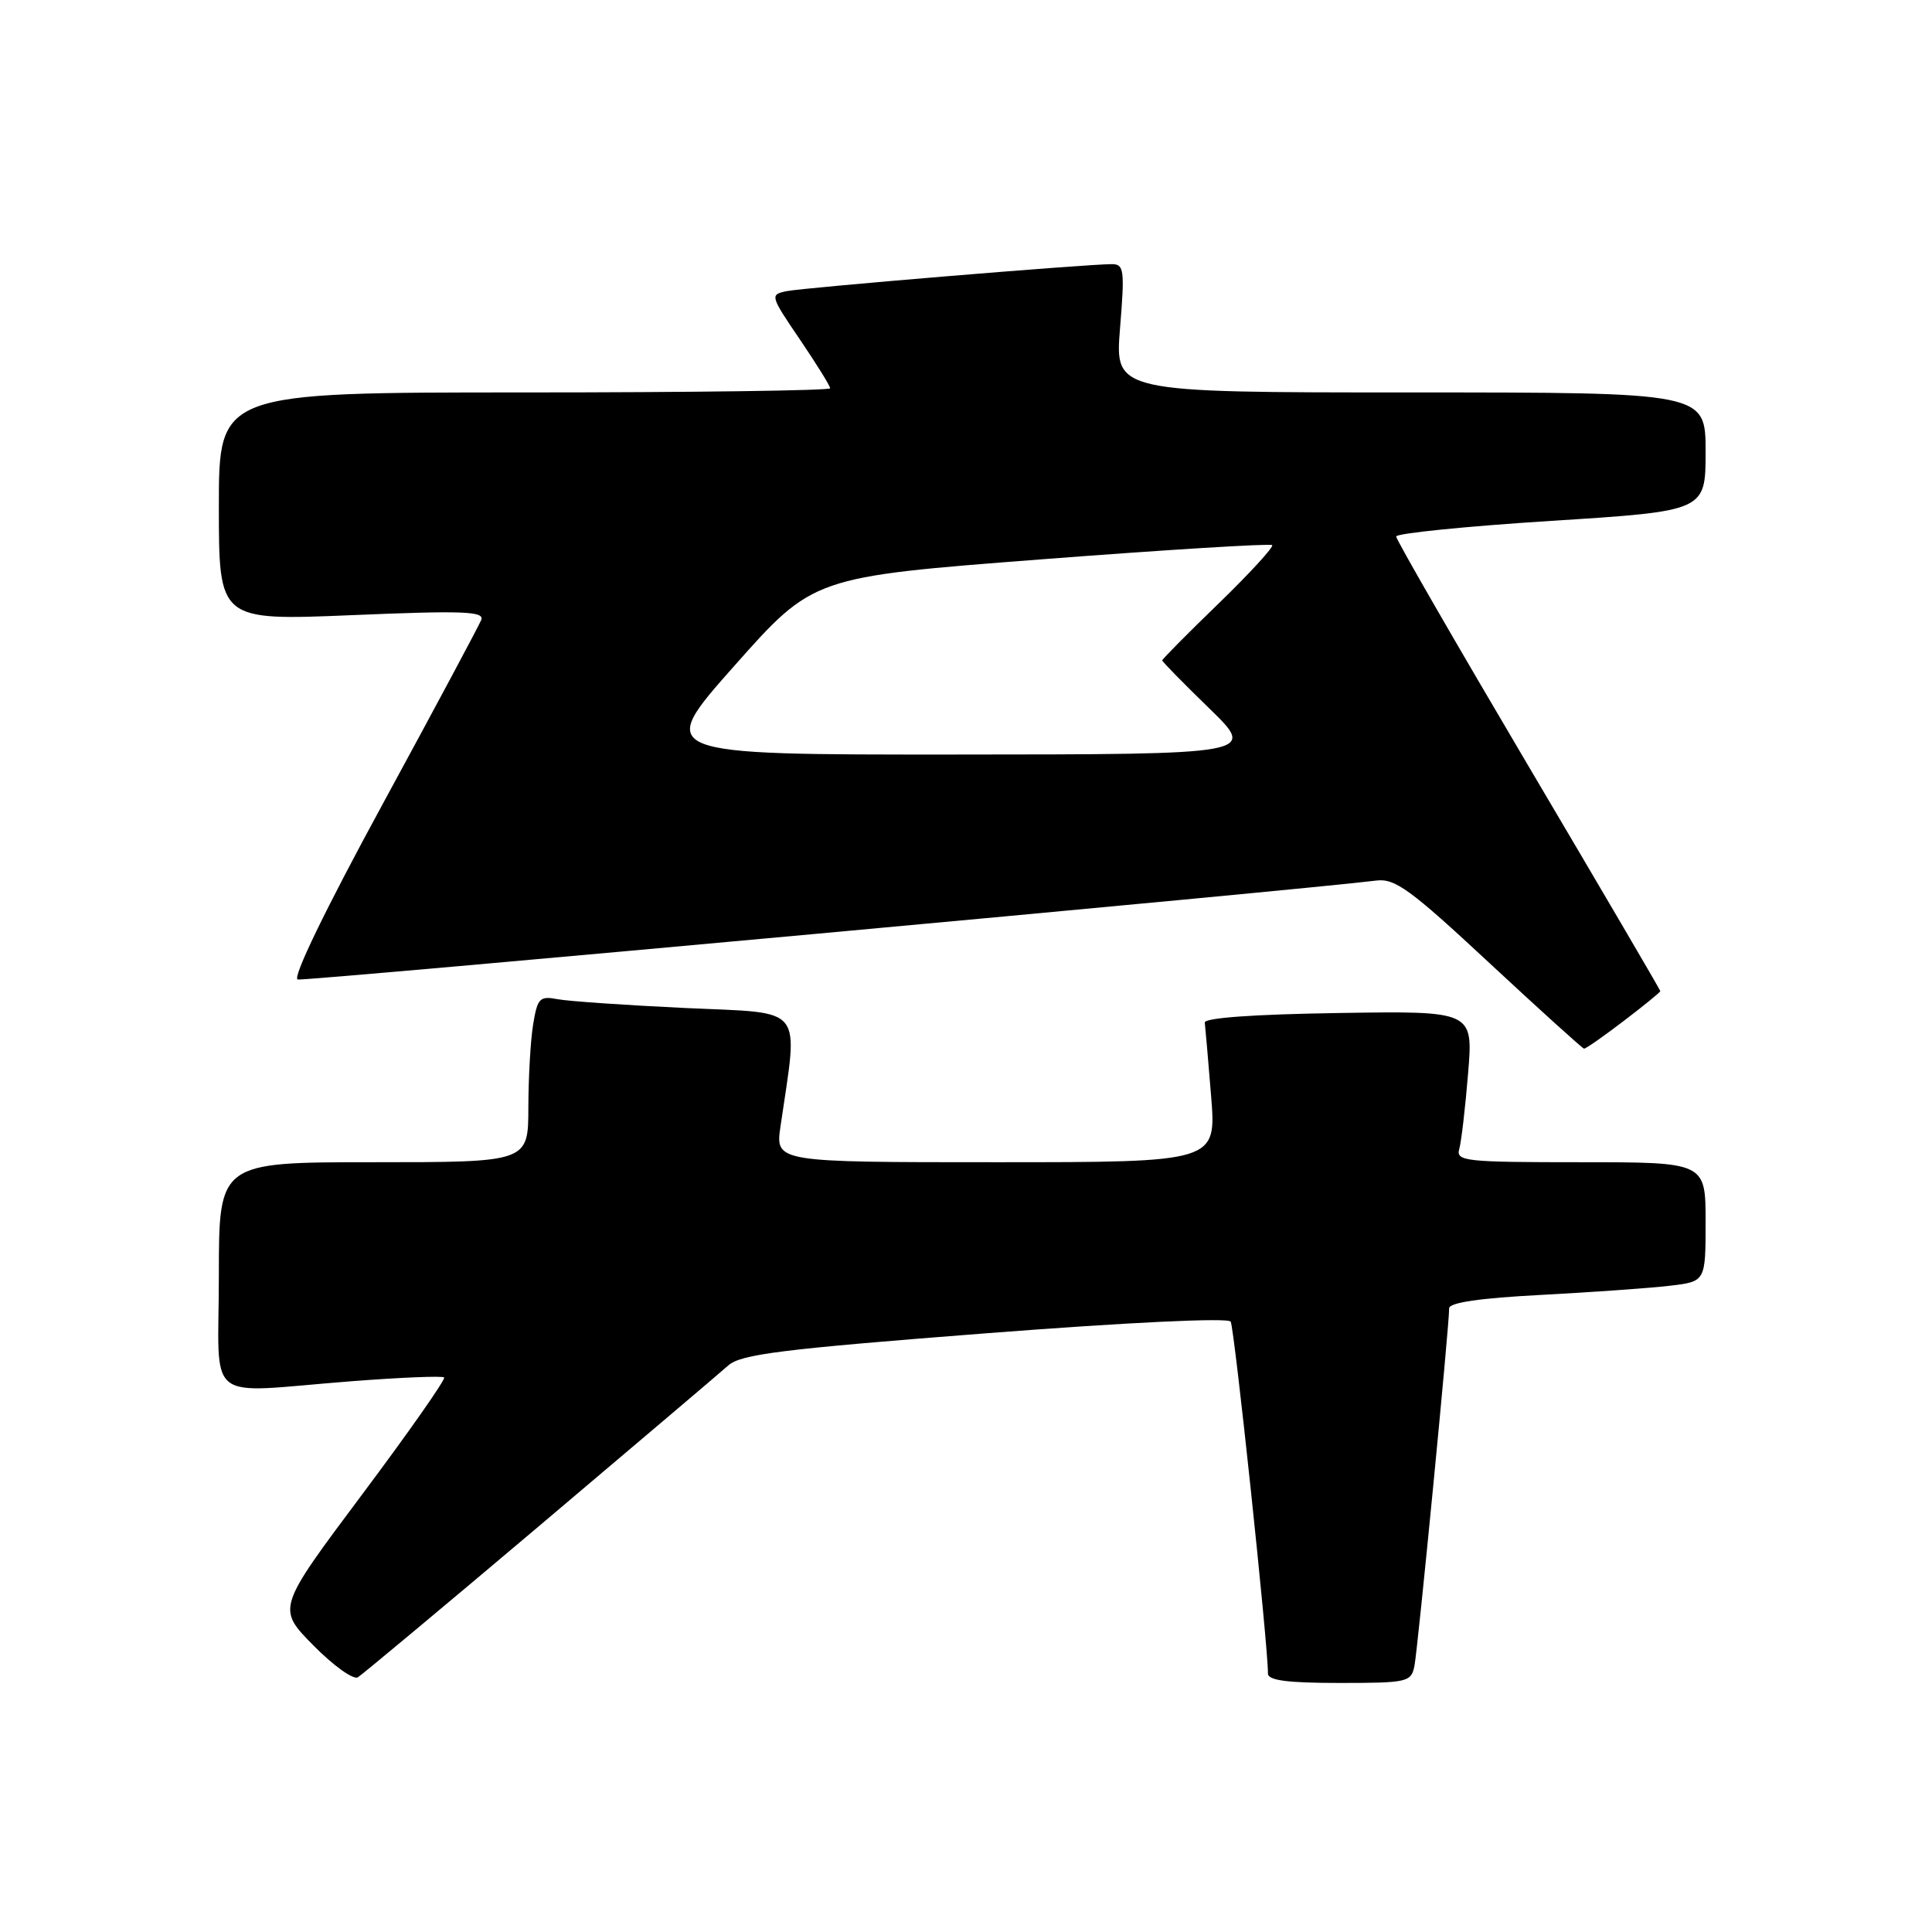 <?xml version="1.0" encoding="UTF-8" standalone="no"?>
<!DOCTYPE svg PUBLIC "-//W3C//DTD SVG 1.1//EN" "http://www.w3.org/Graphics/SVG/1.1/DTD/svg11.dtd" >
<svg xmlns="http://www.w3.org/2000/svg" xmlns:xlink="http://www.w3.org/1999/xlink" version="1.1" viewBox="0 0 256 256">
 <g >
 <path fill="currentColor"
d=" M 71.50 202.15 C 84.15 191.45 95.40 181.91 96.50 180.93 C 98.18 179.44 103.60 178.77 130.50 176.68 C 149.49 175.21 162.73 174.58 163.07 175.12 C 163.56 175.91 168.05 218.24 168.01 221.75 C 168.00 222.66 170.56 223.00 177.48 223.00 C 186.51 223.00 186.98 222.89 187.42 220.75 C 187.87 218.49 192.05 175.49 192.02 173.36 C 192.01 172.60 196.11 172.00 204.25 171.58 C 210.99 171.22 218.64 170.68 221.25 170.37 C 226.00 169.81 226.00 169.81 226.00 161.91 C 226.00 154.00 226.00 154.00 209.43 154.00 C 194.13 154.00 192.90 153.87 193.36 152.25 C 193.63 151.29 194.16 146.78 194.53 142.23 C 195.21 133.95 195.21 133.95 177.36 134.23 C 166.18 134.40 159.55 134.87 159.64 135.50 C 159.71 136.05 160.09 140.44 160.48 145.25 C 161.18 154.00 161.18 154.00 131.95 154.00 C 102.73 154.00 102.73 154.00 103.42 149.25 C 105.79 132.98 106.86 134.31 90.88 133.57 C 82.97 133.20 75.32 132.67 73.89 132.40 C 71.52 131.95 71.22 132.25 70.65 135.70 C 70.30 137.79 70.02 142.76 70.01 146.75 C 70.00 154.00 70.00 154.00 49.50 154.00 C 29.00 154.00 29.00 154.00 29.00 169.00 C 29.00 186.39 26.72 184.56 46.47 183.03 C 53.05 182.52 58.62 182.29 58.85 182.52 C 59.08 182.75 54.19 189.73 47.98 198.03 C 36.69 213.12 36.69 213.12 41.51 218.01 C 44.17 220.71 46.82 222.61 47.42 222.25 C 48.01 221.88 58.85 212.84 71.50 202.15 Z  M 215.14 135.29 C 217.81 133.26 220.00 131.47 220.00 131.33 C 220.00 131.18 212.12 117.74 202.50 101.46 C 192.88 85.17 185.00 71.51 185.00 71.09 C 185.00 70.67 194.22 69.74 205.50 69.02 C 226.00 67.72 226.00 67.72 226.00 59.86 C 226.00 52.00 226.00 52.00 186.86 52.00 C 147.72 52.00 147.72 52.00 148.41 43.50 C 149.04 35.74 148.95 35.00 147.31 35.00 C 143.96 35.00 106.51 38.11 104.23 38.58 C 102.01 39.04 102.04 39.17 105.98 44.97 C 108.19 48.23 110.00 51.14 110.00 51.45 C 110.00 51.75 91.78 52.00 69.50 52.00 C 29.00 52.00 29.00 52.00 29.00 67.12 C 29.00 82.24 29.00 82.24 46.65 81.51 C 61.37 80.89 64.21 81.00 63.77 82.14 C 63.47 82.89 57.61 93.85 50.73 106.50 C 43.08 120.56 38.70 129.61 39.45 129.79 C 40.46 130.03 172.90 117.88 182.36 116.68 C 184.84 116.36 186.89 117.86 197.36 127.61 C 204.04 133.82 209.68 138.92 209.89 138.95 C 210.11 138.98 212.47 137.33 215.14 135.29 Z  M 97.31 88.22 C 107.76 76.44 107.76 76.44 137.94 74.12 C 154.55 72.84 168.33 72.00 168.57 72.23 C 168.80 72.47 165.62 75.94 161.50 79.94 C 157.37 83.93 154.00 87.34 154.00 87.51 C 154.00 87.67 156.81 90.54 160.25 93.88 C 166.50 99.96 166.50 99.96 126.68 99.98 C 86.86 100.00 86.86 100.00 97.31 88.22 Z "/>
</g>
</svg>